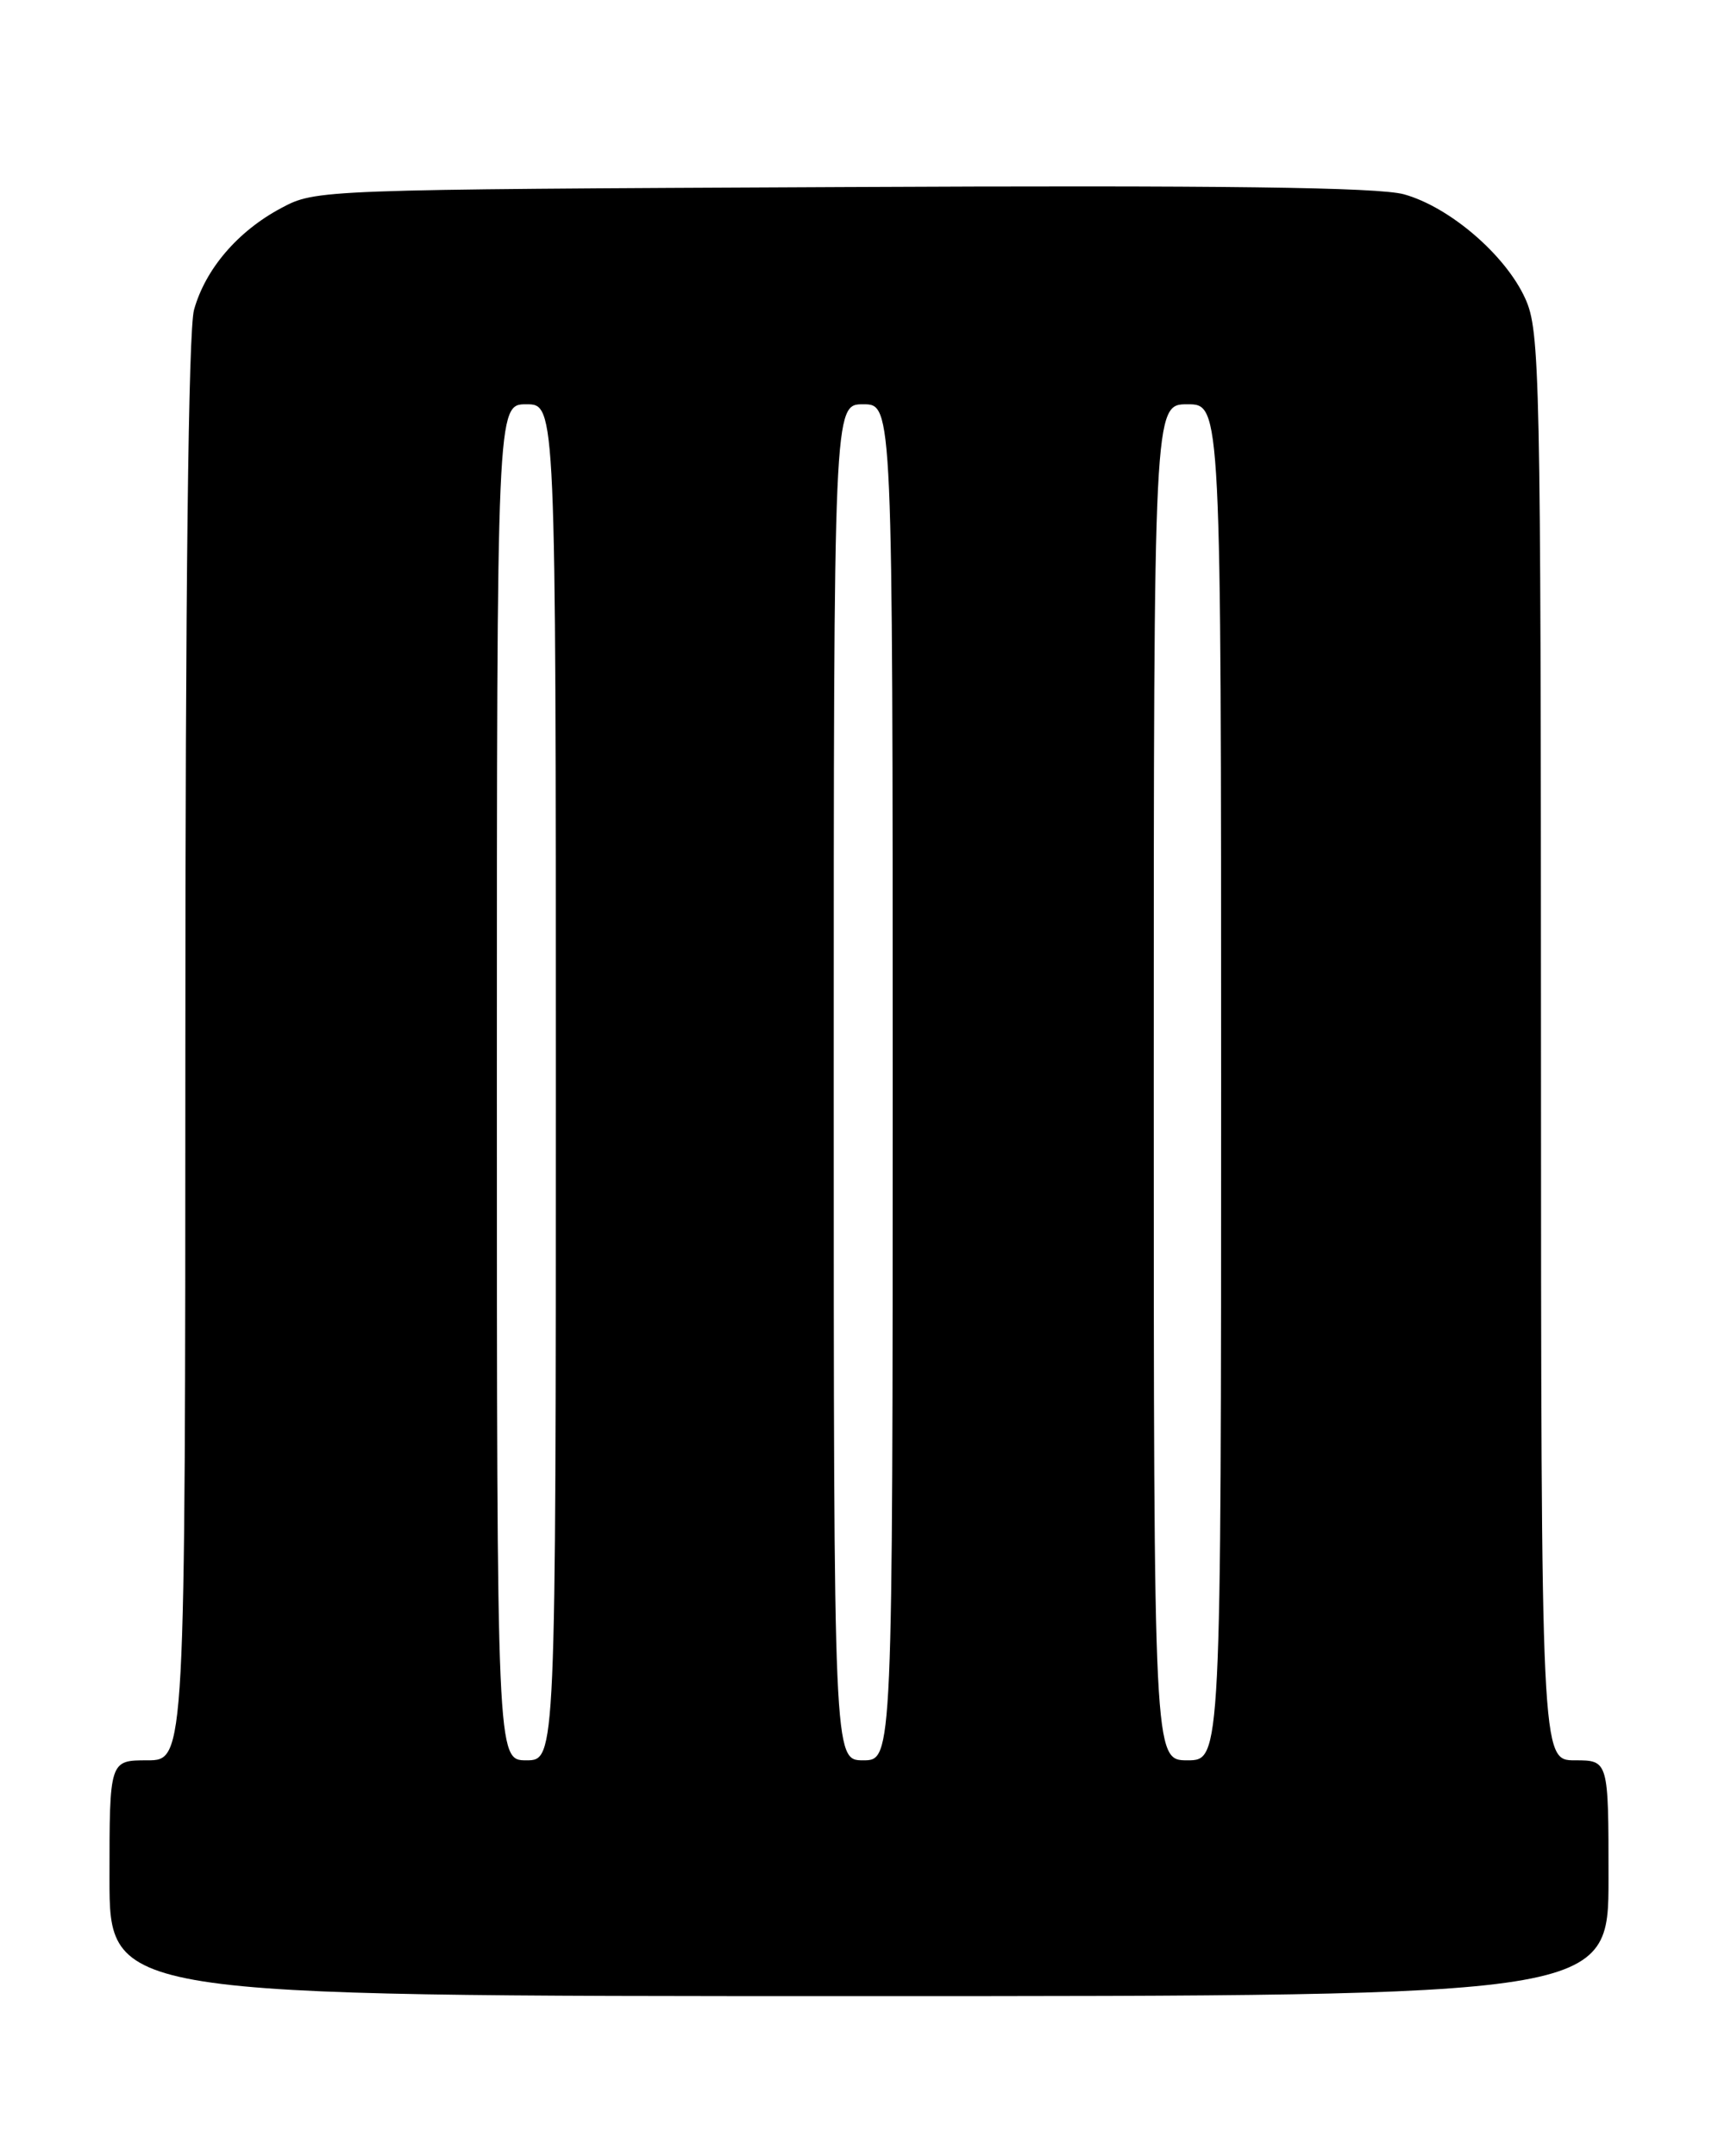 <?xml version="1.0" encoding="UTF-8" standalone="no"?>
<!DOCTYPE svg PUBLIC "-//W3C//DTD SVG 1.1//EN" "http://www.w3.org/Graphics/SVG/1.1/DTD/svg11.dtd" >
<svg xmlns="http://www.w3.org/2000/svg" xmlns:xlink="http://www.w3.org/1999/xlink" version="1.1" viewBox="0 0 204 256">
 <g >
 <path fill="currentColor"
d=" M 191.00 223.00 C 191.00 209.00 191.00 209.00 187.00 209.00 C 183.00 209.00 183.00 209.00 182.98 124.25 C 182.96 44.08 182.86 39.28 181.11 35.44 C 178.77 30.27 172.12 24.57 166.71 23.07 C 163.66 22.23 145.22 21.99 100.00 22.21 C 37.74 22.50 37.48 22.51 33.38 24.71 C 28.22 27.46 24.39 31.95 23.04 36.78 C 22.37 39.20 22.01 69.88 22.01 124.75 C 22.00 209.00 22.00 209.00 17.50 209.00 C 13.00 209.00 13.00 209.00 13.00 223.00 C 13.00 237.00 13.00 237.00 102.00 237.00 C 191.00 237.00 191.00 237.00 191.00 223.00 Z  M 59.00 128.50 C 59.00 48.00 59.00 48.00 62.50 48.00 C 66.00 48.00 66.00 48.00 66.00 128.50 C 66.00 209.00 66.00 209.00 62.50 209.00 C 59.00 209.00 59.00 209.00 59.00 128.50 Z  M 99.00 128.50 C 99.00 48.00 99.00 48.00 102.50 48.00 C 106.00 48.00 106.00 48.00 106.00 128.50 C 106.00 209.00 106.00 209.00 102.50 209.00 C 99.00 209.00 99.00 209.00 99.00 128.50 Z  M 137.00 128.50 C 137.00 48.00 137.00 48.00 141.00 48.00 C 145.00 48.00 145.00 48.00 145.00 128.50 C 145.00 209.00 145.00 209.00 141.00 209.00 C 137.00 209.00 137.00 209.00 137.00 128.50 Z "/>
</g>
</svg>